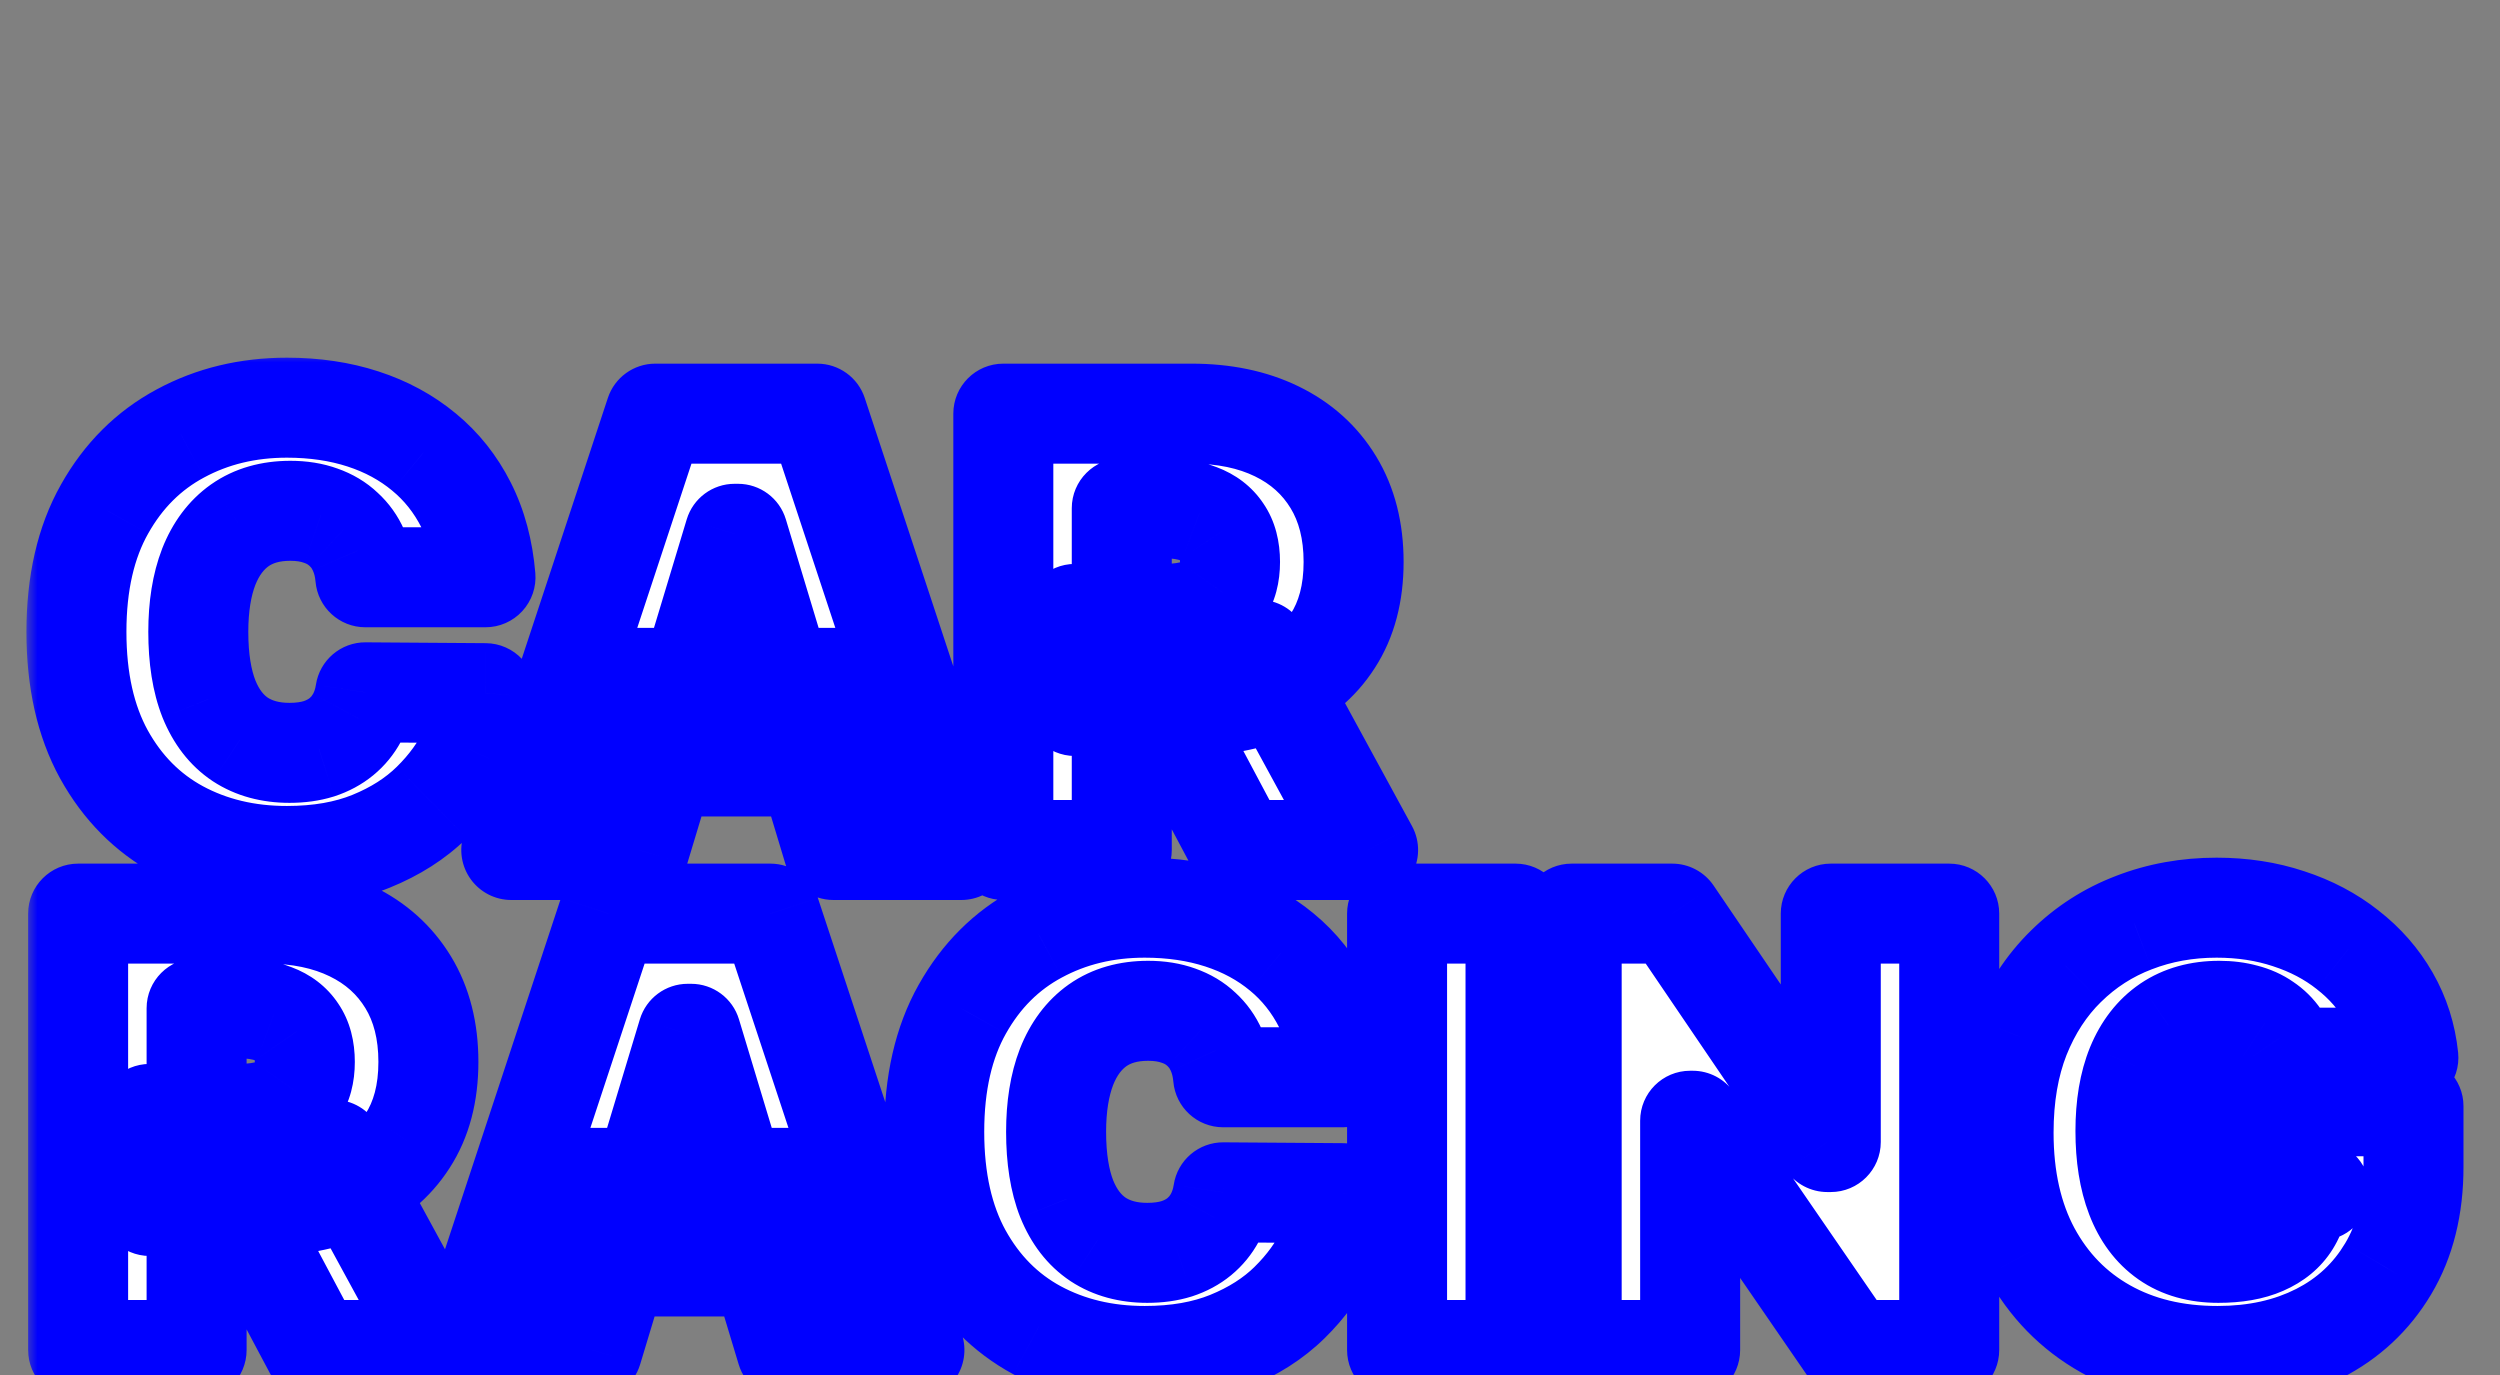 <svg width="100" height="55" viewBox="0 0 100 55" fill="none" xmlns="http://www.w3.org/2000/svg">
<rect x="0" y="0" width="100" height="55" fill="#808080" stroke="none"/>
<mask id="path-1-outside-1_2_203" maskUnits="userSpaceOnUse" x="1" y="14" width="98" height="43" fill="black">
<rect fill="white" x="1" y="14" width="98" height="43"/>
<path d="M19.421 23.091H14.614C14.579 22.693 14.489 22.332 14.341 22.009C14.199 21.685 14 21.406 13.744 21.173C13.494 20.935 13.19 20.753 12.832 20.628C12.474 20.497 12.068 20.432 11.614 20.432C10.818 20.432 10.145 20.625 9.594 21.011C9.048 21.398 8.634 21.952 8.349 22.673C8.071 23.395 7.932 24.261 7.932 25.273C7.932 26.341 8.074 27.236 8.358 27.957C8.648 28.673 9.065 29.213 9.611 29.577C10.156 29.935 10.812 30.114 11.579 30.114C12.017 30.114 12.409 30.06 12.756 29.952C13.102 29.838 13.403 29.676 13.659 29.466C13.915 29.256 14.122 29.003 14.281 28.707C14.446 28.406 14.557 28.068 14.614 27.693L19.421 27.727C19.364 28.466 19.156 29.219 18.798 29.986C18.44 30.747 17.932 31.452 17.273 32.099C16.619 32.742 15.81 33.258 14.844 33.651C13.878 34.043 12.756 34.239 11.477 34.239C9.875 34.239 8.438 33.895 7.165 33.207C5.898 32.52 4.895 31.509 4.156 30.173C3.423 28.838 3.057 27.204 3.057 25.273C3.057 23.329 3.432 21.693 4.182 20.364C4.932 19.028 5.943 18.02 7.216 17.338C8.489 16.651 9.909 16.307 11.477 16.307C12.579 16.307 13.594 16.457 14.52 16.759C15.446 17.06 16.259 17.5 16.957 18.079C17.656 18.653 18.219 19.361 18.645 20.202C19.071 21.043 19.329 22.006 19.421 23.091ZM25.565 34H20.452L26.213 16.546H32.69L38.452 34H33.338L29.52 21.352H29.384L25.565 34ZM24.611 27.114H34.224V30.659H24.611V27.114ZM40.133 34V16.546H47.667C48.962 16.546 50.096 16.781 51.068 17.253C52.039 17.724 52.795 18.403 53.334 19.29C53.874 20.176 54.144 21.239 54.144 22.477C54.144 23.727 53.866 24.781 53.309 25.639C52.758 26.497 51.982 27.145 50.982 27.582C49.988 28.02 48.826 28.239 47.496 28.239H42.996V24.557H46.542C47.099 24.557 47.573 24.489 47.965 24.352C48.363 24.21 48.667 23.986 48.877 23.679C49.093 23.372 49.201 22.972 49.201 22.477C49.201 21.977 49.093 21.571 48.877 21.259C48.667 20.94 48.363 20.707 47.965 20.56C47.573 20.406 47.099 20.329 46.542 20.329H44.871V34H40.133ZM50.36 25.989L54.724 34H49.576L45.315 25.989H50.36ZM3.125 54V36.545H10.659C11.954 36.545 13.088 36.781 14.06 37.253C15.031 37.724 15.787 38.403 16.327 39.29C16.866 40.176 17.136 41.239 17.136 42.477C17.136 43.727 16.858 44.781 16.301 45.639C15.75 46.497 14.974 47.145 13.974 47.582C12.98 48.02 11.818 48.239 10.489 48.239H5.989V44.557H9.534C10.091 44.557 10.565 44.489 10.957 44.352C11.355 44.21 11.659 43.986 11.869 43.679C12.085 43.372 12.193 42.972 12.193 42.477C12.193 41.977 12.085 41.571 11.869 41.258C11.659 40.94 11.355 40.707 10.957 40.56C10.565 40.406 10.091 40.33 9.534 40.33H7.864V54H3.125ZM13.352 45.989L17.716 54H12.568L8.307 45.989H13.352ZM23.69 54H18.577L24.338 36.545H30.815L36.577 54H31.463L27.645 41.352H27.509L23.69 54ZM22.736 47.114H32.349V50.659H22.736V47.114ZM53.733 43.091H48.926C48.892 42.693 48.801 42.332 48.653 42.008C48.511 41.685 48.312 41.406 48.057 41.173C47.807 40.935 47.503 40.753 47.145 40.628C46.787 40.497 46.381 40.432 45.926 40.432C45.131 40.432 44.457 40.625 43.906 41.011C43.361 41.398 42.946 41.952 42.662 42.673C42.383 43.395 42.244 44.261 42.244 45.273C42.244 46.341 42.386 47.236 42.67 47.957C42.96 48.673 43.378 49.213 43.923 49.577C44.469 49.935 45.125 50.114 45.892 50.114C46.33 50.114 46.722 50.06 47.068 49.952C47.415 49.838 47.716 49.676 47.972 49.466C48.227 49.256 48.435 49.003 48.594 48.707C48.758 48.406 48.869 48.068 48.926 47.693L53.733 47.727C53.676 48.466 53.469 49.219 53.111 49.986C52.753 50.747 52.244 51.452 51.585 52.099C50.932 52.742 50.122 53.258 49.156 53.651C48.19 54.043 47.068 54.239 45.79 54.239C44.188 54.239 42.75 53.895 41.477 53.207C40.21 52.52 39.207 51.508 38.469 50.173C37.736 48.838 37.369 47.205 37.369 45.273C37.369 43.33 37.744 41.693 38.494 40.364C39.244 39.028 40.256 38.02 41.528 37.338C42.801 36.651 44.222 36.307 45.79 36.307C46.892 36.307 47.906 36.457 48.832 36.758C49.758 37.06 50.571 37.5 51.27 38.08C51.969 38.653 52.531 39.361 52.957 40.202C53.383 41.043 53.642 42.006 53.733 43.091ZM60.621 36.545V54H55.883V36.545H60.621ZM77.969 36.545V54H74.015L67.708 44.83H67.606V54H62.867V36.545H66.89L73.094 45.682H73.231V36.545H77.969ZM91.546 42.307C91.472 42.006 91.356 41.742 91.197 41.514C91.038 41.281 90.839 41.085 90.6 40.926C90.367 40.761 90.094 40.639 89.782 40.56C89.475 40.474 89.137 40.432 88.768 40.432C87.972 40.432 87.293 40.622 86.731 41.003C86.174 41.383 85.748 41.932 85.452 42.648C85.163 43.364 85.018 44.227 85.018 45.239C85.018 46.261 85.157 47.136 85.435 47.864C85.714 48.591 86.129 49.148 86.68 49.534C87.231 49.92 87.915 50.114 88.734 50.114C89.455 50.114 90.055 50.008 90.532 49.798C91.015 49.588 91.376 49.29 91.614 48.903C91.853 48.517 91.972 48.062 91.972 47.54L92.79 47.625H88.802V44.25H96.54V46.67C96.54 48.261 96.202 49.622 95.526 50.753C94.856 51.878 93.93 52.742 92.748 53.344C91.572 53.94 90.222 54.239 88.7 54.239C87.001 54.239 85.509 53.878 84.225 53.156C82.941 52.435 81.938 51.406 81.217 50.071C80.501 48.736 80.143 47.148 80.143 45.307C80.143 43.864 80.362 42.585 80.799 41.472C81.242 40.358 81.856 39.418 82.64 38.651C83.424 37.878 84.33 37.295 85.359 36.903C86.387 36.506 87.489 36.307 88.665 36.307C89.7 36.307 90.66 36.455 91.546 36.75C92.438 37.04 93.225 37.455 93.907 37.994C94.594 38.528 95.148 39.162 95.569 39.895C95.989 40.628 96.245 41.432 96.336 42.307H91.546Z"/>
</mask>
<path d="M19.421 23.091H14.614C14.579 22.693 14.489 22.332 14.341 22.009C14.199 21.685 14 21.406 13.744 21.173C13.494 20.935 13.19 20.753 12.832 20.628C12.474 20.497 12.068 20.432 11.614 20.432C10.818 20.432 10.145 20.625 9.594 21.011C9.048 21.398 8.634 21.952 8.349 22.673C8.071 23.395 7.932 24.261 7.932 25.273C7.932 26.341 8.074 27.236 8.358 27.957C8.648 28.673 9.065 29.213 9.611 29.577C10.156 29.935 10.812 30.114 11.579 30.114C12.017 30.114 12.409 30.06 12.756 29.952C13.102 29.838 13.403 29.676 13.659 29.466C13.915 29.256 14.122 29.003 14.281 28.707C14.446 28.406 14.557 28.068 14.614 27.693L19.421 27.727C19.364 28.466 19.156 29.219 18.798 29.986C18.44 30.747 17.932 31.452 17.273 32.099C16.619 32.742 15.81 33.258 14.844 33.651C13.878 34.043 12.756 34.239 11.477 34.239C9.875 34.239 8.438 33.895 7.165 33.207C5.898 32.52 4.895 31.509 4.156 30.173C3.423 28.838 3.057 27.204 3.057 25.273C3.057 23.329 3.432 21.693 4.182 20.364C4.932 19.028 5.943 18.02 7.216 17.338C8.489 16.651 9.909 16.307 11.477 16.307C12.579 16.307 13.594 16.457 14.52 16.759C15.446 17.06 16.259 17.5 16.957 18.079C17.656 18.653 18.219 19.361 18.645 20.202C19.071 21.043 19.329 22.006 19.421 23.091ZM25.565 34H20.452L26.213 16.546H32.69L38.452 34H33.338L29.52 21.352H29.384L25.565 34ZM24.611 27.114H34.224V30.659H24.611V27.114ZM40.133 34V16.546H47.667C48.962 16.546 50.096 16.781 51.068 17.253C52.039 17.724 52.795 18.403 53.334 19.29C53.874 20.176 54.144 21.239 54.144 22.477C54.144 23.727 53.866 24.781 53.309 25.639C52.758 26.497 51.982 27.145 50.982 27.582C49.988 28.02 48.826 28.239 47.496 28.239H42.996V24.557H46.542C47.099 24.557 47.573 24.489 47.965 24.352C48.363 24.21 48.667 23.986 48.877 23.679C49.093 23.372 49.201 22.972 49.201 22.477C49.201 21.977 49.093 21.571 48.877 21.259C48.667 20.94 48.363 20.707 47.965 20.56C47.573 20.406 47.099 20.329 46.542 20.329H44.871V34H40.133ZM50.36 25.989L54.724 34H49.576L45.315 25.989H50.36ZM3.125 54V36.545H10.659C11.954 36.545 13.088 36.781 14.06 37.253C15.031 37.724 15.787 38.403 16.327 39.29C16.866 40.176 17.136 41.239 17.136 42.477C17.136 43.727 16.858 44.781 16.301 45.639C15.75 46.497 14.974 47.145 13.974 47.582C12.98 48.02 11.818 48.239 10.489 48.239H5.989V44.557H9.534C10.091 44.557 10.565 44.489 10.957 44.352C11.355 44.21 11.659 43.986 11.869 43.679C12.085 43.372 12.193 42.972 12.193 42.477C12.193 41.977 12.085 41.571 11.869 41.258C11.659 40.94 11.355 40.707 10.957 40.56C10.565 40.406 10.091 40.33 9.534 40.33H7.864V54H3.125ZM13.352 45.989L17.716 54H12.568L8.307 45.989H13.352ZM23.69 54H18.577L24.338 36.545H30.815L36.577 54H31.463L27.645 41.352H27.509L23.69 54ZM22.736 47.114H32.349V50.659H22.736V47.114ZM53.733 43.091H48.926C48.892 42.693 48.801 42.332 48.653 42.008C48.511 41.685 48.312 41.406 48.057 41.173C47.807 40.935 47.503 40.753 47.145 40.628C46.787 40.497 46.381 40.432 45.926 40.432C45.131 40.432 44.457 40.625 43.906 41.011C43.361 41.398 42.946 41.952 42.662 42.673C42.383 43.395 42.244 44.261 42.244 45.273C42.244 46.341 42.386 47.236 42.67 47.957C42.96 48.673 43.378 49.213 43.923 49.577C44.469 49.935 45.125 50.114 45.892 50.114C46.33 50.114 46.722 50.06 47.068 49.952C47.415 49.838 47.716 49.676 47.972 49.466C48.227 49.256 48.435 49.003 48.594 48.707C48.758 48.406 48.869 48.068 48.926 47.693L53.733 47.727C53.676 48.466 53.469 49.219 53.111 49.986C52.753 50.747 52.244 51.452 51.585 52.099C50.932 52.742 50.122 53.258 49.156 53.651C48.19 54.043 47.068 54.239 45.79 54.239C44.188 54.239 42.75 53.895 41.477 53.207C40.21 52.52 39.207 51.508 38.469 50.173C37.736 48.838 37.369 47.205 37.369 45.273C37.369 43.33 37.744 41.693 38.494 40.364C39.244 39.028 40.256 38.02 41.528 37.338C42.801 36.651 44.222 36.307 45.79 36.307C46.892 36.307 47.906 36.457 48.832 36.758C49.758 37.06 50.571 37.5 51.27 38.08C51.969 38.653 52.531 39.361 52.957 40.202C53.383 41.043 53.642 42.006 53.733 43.091ZM60.621 36.545V54H55.883V36.545H60.621ZM77.969 36.545V54H74.015L67.708 44.83H67.606V54H62.867V36.545H66.89L73.094 45.682H73.231V36.545H77.969ZM91.546 42.307C91.472 42.006 91.356 41.742 91.197 41.514C91.038 41.281 90.839 41.085 90.6 40.926C90.367 40.761 90.094 40.639 89.782 40.56C89.475 40.474 89.137 40.432 88.768 40.432C87.972 40.432 87.293 40.622 86.731 41.003C86.174 41.383 85.748 41.932 85.452 42.648C85.163 43.364 85.018 44.227 85.018 45.239C85.018 46.261 85.157 47.136 85.435 47.864C85.714 48.591 86.129 49.148 86.68 49.534C87.231 49.92 87.915 50.114 88.734 50.114C89.455 50.114 90.055 50.008 90.532 49.798C91.015 49.588 91.376 49.29 91.614 48.903C91.853 48.517 91.972 48.062 91.972 47.54L92.79 47.625H88.802V44.25H96.54V46.67C96.54 48.261 96.202 49.622 95.526 50.753C94.856 51.878 93.93 52.742 92.748 53.344C91.572 53.94 90.222 54.239 88.7 54.239C87.001 54.239 85.509 53.878 84.225 53.156C82.941 52.435 81.938 51.406 81.217 50.071C80.501 48.736 80.143 47.148 80.143 45.307C80.143 43.864 80.362 42.585 80.799 41.472C81.242 40.358 81.856 39.418 82.64 38.651C83.424 37.878 84.33 37.295 85.359 36.903C86.387 36.506 87.489 36.307 88.665 36.307C89.7 36.307 90.66 36.455 91.546 36.75C92.438 37.04 93.225 37.455 93.907 37.994C94.594 38.528 95.148 39.162 95.569 39.895C95.989 40.628 96.245 41.432 96.336 42.307H91.546Z" fill="white"/>
<path d="M19.421 23.091V25.091C19.98 25.091 20.514 24.857 20.892 24.445C21.271 24.033 21.46 23.482 21.413 22.924L19.421 23.091ZM14.614 23.091L12.621 23.262C12.71 24.296 13.575 25.091 14.614 25.091V23.091ZM14.341 22.009L12.509 22.812C12.513 22.821 12.517 22.83 12.521 22.838L14.341 22.009ZM13.744 21.173L12.363 22.62C12.375 22.631 12.386 22.641 12.397 22.652L13.744 21.173ZM12.832 20.628L12.146 22.507C12.155 22.51 12.164 22.513 12.173 22.516L12.832 20.628ZM9.594 21.011L8.446 19.374L8.438 19.379L9.594 21.011ZM8.349 22.673L6.488 21.941L6.484 21.953L8.349 22.673ZM8.358 27.957L6.497 28.69C6.499 28.696 6.502 28.702 6.504 28.708L8.358 27.957ZM9.611 29.577L8.501 31.241C8.505 31.244 8.509 31.246 8.513 31.249L9.611 29.577ZM12.756 29.952L13.35 31.861C13.36 31.858 13.369 31.855 13.379 31.852L12.756 29.952ZM13.659 29.466L14.929 31.011L14.929 31.011L13.659 29.466ZM14.281 28.707L12.527 27.747L12.52 27.759L14.281 28.707ZM14.614 27.693L14.628 25.693C13.634 25.686 12.785 26.41 12.636 27.394L14.614 27.693ZM19.421 27.727L21.415 27.881C21.457 27.328 21.268 26.782 20.893 26.374C20.517 25.965 19.989 25.731 19.435 25.727L19.421 27.727ZM18.798 29.986L20.608 30.837L20.611 30.832L18.798 29.986ZM17.273 32.099L18.674 33.526L18.675 33.526L17.273 32.099ZM7.165 33.207L6.211 34.965L6.214 34.967L7.165 33.207ZM4.156 30.173L2.403 31.136L2.406 31.141L4.156 30.173ZM4.182 20.364L5.924 21.346L5.926 21.343L4.182 20.364ZM7.216 17.338L8.16 19.101L8.166 19.098L7.216 17.338ZM14.52 16.759L15.138 14.857L15.138 14.857L14.52 16.759ZM16.957 18.079L15.681 19.619L15.688 19.625L16.957 18.079ZM18.645 20.202L16.861 21.106L16.861 21.106L18.645 20.202ZM19.421 21.091H14.614V25.091H19.421V21.091ZM16.606 22.92C16.555 22.322 16.414 21.734 16.16 21.178L12.521 22.838C12.563 22.93 12.604 23.065 12.621 23.262L16.606 22.92ZM16.172 21.205C15.921 20.631 15.559 20.121 15.091 19.695L12.397 22.652C12.441 22.692 12.477 22.738 12.509 22.812L16.172 21.205ZM15.125 19.727C14.65 19.273 14.093 18.95 13.492 18.74L12.173 22.516C12.288 22.556 12.339 22.597 12.363 22.62L15.125 19.727ZM13.518 18.749C12.903 18.524 12.258 18.432 11.614 18.432V22.432C11.878 22.432 12.046 22.47 12.146 22.507L13.518 18.749ZM11.614 18.432C10.484 18.432 9.391 18.711 8.446 19.374L10.742 22.649C10.899 22.539 11.152 22.432 11.614 22.432V18.432ZM8.438 19.379C7.526 20.025 6.892 20.916 6.488 21.941L10.21 23.406C10.375 22.987 10.57 22.771 10.75 22.643L8.438 19.379ZM6.484 21.953C6.094 22.963 5.932 24.087 5.932 25.273H9.932C9.932 24.436 10.048 23.826 10.215 23.393L6.484 21.953ZM5.932 25.273C5.932 26.503 6.093 27.665 6.497 28.69L10.219 27.225C10.054 26.806 9.932 26.178 9.932 25.273H5.932ZM6.504 28.708C6.917 29.728 7.565 30.617 8.501 31.241L10.72 27.913C10.565 27.809 10.378 27.618 10.212 27.207L6.504 28.708ZM8.513 31.249C9.439 31.856 10.492 32.114 11.579 32.114V28.114C11.133 28.114 10.874 28.013 10.708 27.905L8.513 31.249ZM11.579 32.114C12.179 32.114 12.777 32.04 13.35 31.861L12.161 28.042C12.042 28.079 11.855 28.114 11.579 28.114V32.114ZM13.379 31.852C13.937 31.669 14.463 31.394 14.929 31.011L12.389 27.921C12.344 27.958 12.267 28.007 12.133 28.051L13.379 31.852ZM14.929 31.011C15.389 30.633 15.762 30.177 16.042 29.656L12.52 27.759C12.483 27.829 12.441 27.878 12.389 27.921L14.929 31.011ZM16.036 29.667C16.324 29.14 16.503 28.575 16.591 27.993L12.636 27.394C12.611 27.561 12.568 27.672 12.527 27.747L16.036 29.667ZM14.6 29.693L19.406 29.727L19.435 25.727L14.628 25.693L14.6 29.693ZM17.426 27.574C17.39 28.041 17.256 28.56 16.986 29.14L20.611 30.832C21.056 29.877 21.337 28.891 21.415 27.881L17.426 27.574ZM16.988 29.135C16.741 29.662 16.378 30.175 15.871 30.673L18.675 33.526C19.486 32.728 20.14 31.833 20.608 30.837L16.988 29.135ZM15.871 30.673C15.428 31.108 14.848 31.49 14.092 31.797L15.596 35.504C16.771 35.027 17.811 34.375 18.674 33.526L15.871 30.673ZM14.092 31.797C13.412 32.073 12.555 32.239 11.477 32.239V36.239C12.957 36.239 14.344 36.012 15.596 35.504L14.092 31.797ZM11.477 32.239C10.171 32.239 9.066 31.961 8.115 31.448L6.214 34.967C7.809 35.829 9.58 36.239 11.477 36.239V32.239ZM8.119 31.45C7.207 30.955 6.472 30.227 5.906 29.205L2.406 31.141C3.318 32.79 4.589 34.085 6.211 34.965L8.119 31.45ZM5.909 29.211C5.376 28.239 5.057 26.956 5.057 25.273H1.057C1.057 27.453 1.47 29.437 2.403 31.136L5.909 29.211ZM5.057 25.273C5.057 23.582 5.383 22.305 5.924 21.346L2.44 19.381C1.481 21.082 1.057 23.077 1.057 25.273H5.057ZM5.926 21.343C6.501 20.319 7.244 19.592 8.16 19.101L6.271 15.575C4.642 16.448 3.363 17.738 2.438 19.384L5.926 21.343ZM8.166 19.098C9.123 18.581 10.212 18.307 11.477 18.307V14.307C9.606 14.307 7.854 14.72 6.265 15.578L8.166 19.098ZM11.477 18.307C12.397 18.307 13.199 18.432 13.902 18.66L15.138 14.857C13.988 14.482 12.762 14.307 11.477 14.307V18.307ZM13.901 18.66C14.605 18.889 15.19 19.212 15.681 19.619L18.234 16.54C17.327 15.788 16.287 15.23 15.138 14.857L13.901 18.66ZM15.688 19.625C16.164 20.016 16.555 20.501 16.861 21.106L20.429 19.298C19.883 18.22 19.149 17.291 18.227 16.534L15.688 19.625ZM16.861 21.106C17.154 21.684 17.355 22.39 17.427 23.258L21.413 22.924C21.304 21.621 20.988 20.401 20.429 19.298L16.861 21.106ZM25.565 34V36C26.447 36 27.225 35.422 27.48 34.578L25.565 34ZM20.452 34L18.552 33.373C18.351 33.983 18.455 34.652 18.831 35.172C19.207 35.692 19.81 36 20.452 36V34ZM26.213 16.546V14.546C25.35 14.546 24.584 15.099 24.314 15.919L26.213 16.546ZM32.69 16.546L34.59 15.919C34.319 15.099 33.553 14.546 32.69 14.546V16.546ZM38.452 34V36C39.094 36 39.696 35.692 40.072 35.172C40.449 34.652 40.552 33.983 40.351 33.373L38.452 34ZM33.338 34L31.423 34.578C31.678 35.422 32.456 36 33.338 36V34ZM29.52 21.352L31.434 20.774C31.18 19.93 30.402 19.352 29.52 19.352V21.352ZM29.384 21.352V19.352C28.502 19.352 27.724 19.93 27.469 20.774L29.384 21.352ZM24.611 27.114V25.114C23.506 25.114 22.611 26.009 22.611 27.114H24.611ZM34.224 27.114H36.224C36.224 26.009 35.329 25.114 34.224 25.114V27.114ZM34.224 30.659V32.659C35.329 32.659 36.224 31.764 36.224 30.659H34.224ZM24.611 30.659H22.611C22.611 31.764 23.506 32.659 24.611 32.659V30.659ZM25.565 32H20.452V36H25.565V32ZM22.351 34.627L28.112 17.172L24.314 15.919L18.552 33.373L22.351 34.627ZM26.213 18.546H32.69V14.546H26.213V18.546ZM30.791 17.172L36.553 34.627L40.351 33.373L34.59 15.919L30.791 17.172ZM38.452 32H33.338V36H38.452V32ZM35.253 33.422L31.434 20.774L27.605 21.93L31.423 34.578L35.253 33.422ZM29.52 19.352H29.384V23.352H29.52V19.352ZM27.469 20.774L23.651 33.422L27.48 34.578L31.298 21.93L27.469 20.774ZM24.611 29.114H34.224V25.114H24.611V29.114ZM32.224 27.114V30.659H36.224V27.114H32.224ZM34.224 28.659H24.611V32.659H34.224V28.659ZM26.611 30.659V27.114H22.611V30.659H26.611ZM40.133 34H38.133C38.133 35.105 39.028 36 40.133 36V34ZM40.133 16.546V14.546C39.028 14.546 38.133 15.441 38.133 16.546H40.133ZM53.334 19.29L55.043 18.25L55.043 18.25L53.334 19.29ZM53.309 25.639L51.631 24.55L51.626 24.558L53.309 25.639ZM50.982 27.582L50.181 25.75L50.177 25.752L50.982 27.582ZM42.996 28.239H40.996C40.996 29.343 41.892 30.239 42.996 30.239V28.239ZM42.996 24.557V22.557C41.892 22.557 40.996 23.452 40.996 24.557H42.996ZM47.965 24.352L48.622 26.241C48.627 26.239 48.633 26.238 48.638 26.236L47.965 24.352ZM48.877 23.679L47.242 22.528C47.237 22.535 47.232 22.542 47.227 22.549L48.877 23.679ZM48.877 21.259L47.209 22.361C47.216 22.373 47.224 22.384 47.232 22.395L48.877 21.259ZM47.965 20.56L47.236 22.422C47.247 22.426 47.258 22.43 47.269 22.434L47.965 20.56ZM44.871 20.329V18.329C43.767 18.329 42.871 19.225 42.871 20.329H44.871ZM44.871 34V36C45.976 36 46.871 35.105 46.871 34H44.871ZM50.36 25.989L52.116 25.032C51.766 24.389 51.092 23.989 50.36 23.989V25.989ZM54.724 34V36C55.429 36 56.083 35.628 56.443 35.021C56.804 34.415 56.818 33.663 56.48 33.043L54.724 34ZM49.576 34L47.81 34.939C48.157 35.592 48.837 36 49.576 36V34ZM45.315 25.989V23.989C44.612 23.989 43.962 24.357 43.6 24.959C43.239 25.561 43.219 26.308 43.549 26.928L45.315 25.989ZM42.133 34V16.546H38.133V34H42.133ZM40.133 18.546H47.667V14.546H40.133V18.546ZM47.667 18.546C48.719 18.546 49.544 18.736 50.194 19.052L51.941 15.454C50.648 14.826 49.205 14.546 47.667 14.546V18.546ZM50.194 19.052C50.835 19.363 51.295 19.785 51.626 20.33L55.043 18.25C54.295 17.021 53.243 16.086 51.941 15.454L50.194 19.052ZM51.626 20.33C51.941 20.847 52.144 21.534 52.144 22.477H56.144C56.144 20.943 55.807 19.505 55.043 18.25L51.626 20.33ZM52.144 22.477C52.144 23.427 51.935 24.082 51.631 24.55L54.987 26.728C55.796 25.48 56.144 24.027 56.144 22.477H52.144ZM51.626 24.558C51.303 25.061 50.846 25.459 50.181 25.75L51.784 29.415C53.118 28.831 54.212 27.934 54.992 26.72L51.626 24.558ZM50.177 25.752C49.486 26.055 48.609 26.239 47.496 26.239V30.239C49.043 30.239 50.489 29.984 51.788 29.413L50.177 25.752ZM47.496 26.239H42.996V30.239H47.496V26.239ZM44.996 28.239V24.557H40.996V28.239H44.996ZM42.996 26.557H46.542V22.557H42.996V26.557ZM46.542 26.557C47.251 26.557 47.961 26.471 48.622 26.241L47.308 22.463C47.186 22.506 46.947 22.557 46.542 22.557V26.557ZM48.638 26.236C49.377 25.972 50.047 25.51 50.527 24.809L47.227 22.549C47.238 22.533 47.251 22.517 47.265 22.503C47.279 22.488 47.293 22.477 47.303 22.468C47.326 22.452 47.328 22.456 47.292 22.469L48.638 26.236ZM50.513 24.83C51.031 24.094 51.201 23.254 51.201 22.477H47.201C47.201 22.581 47.189 22.626 47.189 22.628C47.189 22.628 47.192 22.617 47.2 22.599C47.209 22.58 47.222 22.555 47.242 22.528L50.513 24.83ZM51.201 22.477C51.201 21.698 51.032 20.859 50.523 20.122L47.232 22.395C47.195 22.343 47.186 22.307 47.187 22.311C47.189 22.319 47.201 22.369 47.201 22.477H51.201ZM50.546 20.156C50.075 19.444 49.41 18.963 48.662 18.685L47.269 22.434C47.301 22.446 47.297 22.45 47.275 22.433C47.264 22.424 47.252 22.414 47.239 22.4C47.227 22.387 47.217 22.373 47.209 22.361L50.546 20.156ZM48.694 18.697C48.008 18.429 47.272 18.329 46.542 18.329V22.329C46.925 22.329 47.138 22.384 47.236 22.422L48.694 18.697ZM46.542 18.329H44.871V22.329H46.542V18.329ZM42.871 20.329V34H46.871V20.329H42.871ZM44.871 32H40.133V36H44.871V32ZM48.604 26.945L52.967 34.957L56.48 33.043L52.116 25.032L48.604 26.945ZM54.724 32H49.576V36H54.724V32ZM51.342 33.061L47.08 25.049L43.549 26.928L47.81 34.939L51.342 33.061ZM45.315 27.989H50.36V23.989H45.315V27.989ZM3.125 54H1.125C1.125 55.105 2.02 56 3.125 56L3.125 54ZM3.125 36.545V34.545C2.02 34.545 1.125 35.441 1.125 36.545H3.125ZM16.327 39.29L18.035 38.249L18.035 38.249L16.327 39.29ZM16.301 45.639L14.623 44.55L14.618 44.558L16.301 45.639ZM13.974 47.582L13.173 45.75L13.169 45.752L13.974 47.582ZM5.989 48.239H3.989C3.989 49.343 4.884 50.239 5.989 50.239V48.239ZM5.989 44.557V42.557C4.884 42.557 3.989 43.452 3.989 44.557H5.989ZM10.957 44.352L11.614 46.241C11.62 46.239 11.625 46.238 11.63 46.236L10.957 44.352ZM11.869 43.679L10.234 42.528C10.229 42.535 10.224 42.542 10.22 42.548L11.869 43.679ZM11.869 41.258L10.201 42.361C10.208 42.373 10.216 42.384 10.224 42.395L11.869 41.258ZM10.957 40.56L10.229 42.422C10.239 42.426 10.25 42.431 10.261 42.434L10.957 40.56ZM7.864 40.33V38.33C6.759 38.33 5.864 39.225 5.864 40.33H7.864ZM7.864 54V56C8.968 56 9.864 55.105 9.864 54H7.864ZM13.352 45.989L15.109 45.032C14.758 44.389 14.085 43.989 13.352 43.989V45.989ZM17.716 54V56C18.422 56 19.075 55.628 19.435 55.021C19.796 54.415 19.81 53.663 19.472 53.043L17.716 54ZM12.568 54L10.802 54.939C11.15 55.592 11.829 56 12.568 56V54ZM8.307 45.989V43.989C7.605 43.989 6.954 44.357 6.592 44.959C6.231 45.561 6.211 46.308 6.541 46.928L8.307 45.989ZM5.125 54V36.545H1.125V54H5.125ZM3.125 38.545H10.659V34.545H3.125V38.545ZM10.659 38.545C11.712 38.545 12.536 38.736 13.186 39.052L14.933 35.454C13.64 34.826 12.197 34.545 10.659 34.545V38.545ZM13.186 39.052C13.827 39.363 14.287 39.785 14.618 40.33L18.035 38.249C17.287 37.022 16.235 36.086 14.933 35.454L13.186 39.052ZM14.618 40.33C14.933 40.847 15.136 41.534 15.136 42.477H19.136C19.136 40.943 18.8 39.505 18.035 38.249L14.618 40.33ZM15.136 42.477C15.136 43.427 14.927 44.082 14.623 44.55L17.979 46.728C18.788 45.48 19.136 44.027 19.136 42.477H15.136ZM14.618 44.558C14.296 45.061 13.838 45.459 13.173 45.75L14.776 49.415C16.111 48.831 17.204 47.934 17.984 46.72L14.618 44.558ZM13.169 45.752C12.479 46.056 11.601 46.239 10.489 46.239V50.239C12.035 50.239 13.482 49.984 14.78 49.413L13.169 45.752ZM10.489 46.239H5.989V50.239H10.489V46.239ZM7.989 48.239V44.557H3.989V48.239H7.989ZM5.989 46.557H9.534V42.557H5.989V46.557ZM9.534 46.557C10.243 46.557 10.953 46.471 11.614 46.241L10.3 42.463C10.178 42.506 9.939 42.557 9.534 42.557V46.557ZM11.63 46.236C12.369 45.972 13.039 45.51 13.519 44.809L10.22 42.548C10.23 42.533 10.243 42.517 10.257 42.503C10.271 42.488 10.285 42.477 10.296 42.468C10.318 42.452 10.321 42.456 10.285 42.469L11.63 46.236ZM13.505 44.83C14.023 44.094 14.193 43.254 14.193 42.477H10.193C10.193 42.581 10.182 42.626 10.181 42.628C10.181 42.628 10.184 42.617 10.193 42.599C10.201 42.58 10.214 42.555 10.234 42.528L13.505 44.83ZM14.193 42.477C14.193 41.698 14.024 40.859 13.515 40.122L10.224 42.395C10.188 42.343 10.178 42.307 10.179 42.311C10.181 42.319 10.193 42.369 10.193 42.477H14.193ZM13.538 40.156C13.068 39.444 12.402 38.963 11.654 38.685L10.261 42.434C10.293 42.446 10.289 42.45 10.267 42.433C10.257 42.425 10.244 42.414 10.232 42.4C10.219 42.387 10.209 42.373 10.201 42.361L13.538 40.156ZM11.686 38.697C11 38.429 10.264 38.33 9.534 38.33V42.33C9.918 42.33 10.13 42.384 10.229 42.422L11.686 38.697ZM9.534 38.33H7.864V42.33H9.534V38.33ZM5.864 40.33V54H9.864V40.33H5.864ZM7.864 52H3.125V56H7.864V52ZM11.596 46.945L15.96 54.957L19.472 53.043L15.109 45.032L11.596 46.945ZM17.716 52H12.568V56H17.716V52ZM14.334 53.061L10.073 45.049L6.541 46.928L10.802 54.939L14.334 53.061ZM8.307 47.989H13.352V43.989H8.307V47.989ZM23.69 54V56C24.572 56 25.35 55.422 25.605 54.578L23.69 54ZM18.577 54L16.677 53.373C16.476 53.983 16.58 54.652 16.956 55.172C17.332 55.692 17.935 56 18.577 56V54ZM24.338 36.545V34.545C23.475 34.545 22.709 35.099 22.439 35.919L24.338 36.545ZM30.815 36.545L32.715 35.919C32.444 35.099 31.678 34.545 30.815 34.545V36.545ZM36.577 54V56C37.219 56 37.821 55.692 38.197 55.172C38.574 54.652 38.677 53.983 38.476 53.373L36.577 54ZM31.463 54L29.548 54.578C29.803 55.422 30.581 56 31.463 56V54ZM27.645 41.352L29.559 40.774C29.305 39.93 28.527 39.352 27.645 39.352V41.352ZM27.509 41.352V39.352C26.627 39.352 25.849 39.93 25.594 40.774L27.509 41.352ZM22.736 47.114V45.114C21.631 45.114 20.736 46.009 20.736 47.114H22.736ZM32.349 47.114H34.349C34.349 46.009 33.454 45.114 32.349 45.114V47.114ZM32.349 50.659V52.659C33.454 52.659 34.349 51.764 34.349 50.659H32.349ZM22.736 50.659H20.736C20.736 51.764 21.631 52.659 22.736 52.659V50.659ZM23.69 52H18.577V56H23.69V52ZM20.476 54.627L26.237 37.172L22.439 35.919L16.677 53.373L20.476 54.627ZM24.338 38.545H30.815V34.545H24.338V38.545ZM28.916 37.172L34.678 54.627L38.476 53.373L32.715 35.919L28.916 37.172ZM36.577 52H31.463V56H36.577V52ZM33.378 53.422L29.559 40.774L25.73 41.93L29.548 54.578L33.378 53.422ZM27.645 39.352H27.509V43.352H27.645V39.352ZM25.594 40.774L21.776 53.422L25.605 54.578L29.423 41.93L25.594 40.774ZM22.736 49.114H32.349V45.114H22.736V49.114ZM30.349 47.114V50.659H34.349V47.114H30.349ZM32.349 48.659H22.736V52.659H32.349V48.659ZM24.736 50.659V47.114H20.736V50.659H24.736ZM53.733 43.091V45.091C54.292 45.091 54.826 44.857 55.205 44.445C55.584 44.033 55.773 43.481 55.726 42.924L53.733 43.091ZM48.926 43.091L46.933 43.262C47.022 44.296 47.888 45.091 48.926 45.091V43.091ZM48.653 42.008L46.822 42.812C46.826 42.821 46.83 42.83 46.834 42.839L48.653 42.008ZM48.057 41.173L46.676 42.62C46.687 42.631 46.698 42.641 46.71 42.652L48.057 41.173ZM47.145 40.628L46.459 42.507C46.468 42.51 46.477 42.513 46.486 42.516L47.145 40.628ZM43.906 41.011L42.758 39.374L42.75 39.379L43.906 41.011ZM42.662 42.673L40.801 41.941L40.796 41.953L42.662 42.673ZM42.67 47.957L40.809 48.69C40.812 48.696 40.814 48.702 40.817 48.708L42.67 47.957ZM43.923 49.577L42.814 51.241C42.818 51.243 42.822 51.246 42.826 51.249L43.923 49.577ZM47.068 49.952L47.663 51.861C47.672 51.858 47.682 51.855 47.691 51.852L47.068 49.952ZM47.972 49.466L49.242 51.011L49.242 51.011L47.972 49.466ZM48.594 48.707L46.839 47.747L46.833 47.759L48.594 48.707ZM48.926 47.693L48.94 45.693C47.946 45.686 47.098 46.41 46.949 47.394L48.926 47.693ZM53.733 47.727L55.727 47.881C55.77 47.328 55.581 46.782 55.205 46.374C54.83 45.965 54.302 45.731 53.747 45.727L53.733 47.727ZM53.111 49.986L54.921 50.837L54.923 50.832L53.111 49.986ZM51.585 52.099L52.987 53.526L52.987 53.526L51.585 52.099ZM41.477 53.207L40.523 54.965L40.527 54.967L41.477 53.207ZM38.469 50.173L36.715 51.136L36.719 51.141L38.469 50.173ZM38.494 40.364L40.236 41.346L40.238 41.343L38.494 40.364ZM41.528 37.338L42.473 39.101L42.479 39.098L41.528 37.338ZM48.832 36.758L49.451 34.856L49.451 34.856L48.832 36.758ZM51.27 38.08L49.993 39.619L50.001 39.625L51.27 38.08ZM52.957 40.202L51.173 41.106L51.173 41.106L52.957 40.202ZM53.733 41.091H48.926V45.091H53.733V41.091ZM50.919 42.92C50.867 42.322 50.727 41.734 50.473 41.178L46.834 42.839C46.876 42.931 46.916 43.065 46.933 43.262L50.919 42.92ZM50.485 41.205C50.233 40.631 49.871 40.121 49.404 39.695L46.71 42.652C46.754 42.692 46.79 42.739 46.822 42.812L50.485 41.205ZM49.438 39.727C48.962 39.273 48.405 38.95 47.804 38.74L46.486 42.516C46.601 42.556 46.651 42.597 46.676 42.62L49.438 39.727ZM47.831 38.749C47.215 38.524 46.571 38.432 45.926 38.432V42.432C46.191 42.432 46.359 42.47 46.459 42.507L47.831 38.749ZM45.926 38.432C44.796 38.432 43.703 38.711 42.758 39.374L45.054 42.649C45.211 42.539 45.465 42.432 45.926 42.432V38.432ZM42.75 39.379C41.839 40.025 41.204 40.916 40.801 41.941L44.523 43.406C44.688 42.987 44.883 42.771 45.062 42.643L42.75 39.379ZM40.796 41.953C40.406 42.963 40.244 44.087 40.244 45.273H44.244C44.244 44.436 44.361 43.827 44.528 43.393L40.796 41.953ZM40.244 45.273C40.244 46.504 40.406 47.665 40.809 48.69L44.531 47.225C44.367 46.806 44.244 46.178 44.244 45.273H40.244ZM40.817 48.708C41.23 49.728 41.878 50.617 42.814 51.241L45.033 47.913C44.878 47.809 44.691 47.618 44.524 47.207L40.817 48.708ZM42.826 51.249C43.751 51.856 44.805 52.114 45.892 52.114V48.114C45.445 48.114 45.186 48.013 45.021 47.905L42.826 51.249ZM45.892 52.114C46.491 52.114 47.089 52.04 47.663 51.861L46.473 48.042C46.354 48.079 46.168 48.114 45.892 48.114V52.114ZM47.691 51.852C48.25 51.669 48.776 51.394 49.242 51.011L46.701 47.921C46.656 47.958 46.58 48.007 46.445 48.051L47.691 51.852ZM49.242 51.011C49.701 50.633 50.074 50.177 50.355 49.656L46.833 47.759C46.795 47.829 46.753 47.878 46.701 47.921L49.242 51.011ZM50.348 49.667C50.637 49.141 50.815 48.575 50.904 47.993L46.949 47.394C46.923 47.561 46.88 47.672 46.839 47.747L50.348 49.667ZM48.912 49.693L53.719 49.727L53.747 45.727L48.94 45.693L48.912 49.693ZM51.739 47.574C51.703 48.041 51.569 48.56 51.298 49.14L54.923 50.832C55.368 49.877 55.649 48.891 55.727 47.881L51.739 47.574ZM51.301 49.135C51.053 49.662 50.69 50.175 50.183 50.673L52.987 53.526C53.799 52.728 54.453 51.833 54.921 50.837L51.301 49.135ZM50.184 50.673C49.741 51.108 49.161 51.49 48.404 51.797L49.908 55.504C51.083 55.027 52.123 54.375 52.987 53.526L50.184 50.673ZM48.404 51.797C47.724 52.073 46.867 52.239 45.79 52.239V56.239C47.269 56.239 48.656 56.012 49.908 55.504L48.404 51.797ZM45.79 52.239C44.483 52.239 43.378 51.961 42.428 51.448L40.527 54.967C42.122 55.829 43.892 56.239 45.79 56.239V52.239ZM42.431 51.45C41.519 50.955 40.784 50.227 40.219 49.205L36.719 51.141C37.631 52.79 38.901 54.085 40.523 54.965L42.431 51.45ZM40.222 49.211C39.689 48.239 39.369 46.956 39.369 45.273H35.369C35.369 47.453 35.783 49.437 36.715 51.136L40.222 49.211ZM39.369 45.273C39.369 43.582 39.696 42.305 40.236 41.346L36.752 39.381C35.793 41.082 35.369 43.077 35.369 45.273H39.369ZM40.238 41.343C40.813 40.319 41.556 39.592 42.473 39.101L40.584 35.575C38.955 36.448 37.675 37.738 36.751 39.384L40.238 41.343ZM42.479 39.098C43.435 38.581 44.525 38.307 45.79 38.307V34.307C43.918 34.307 42.167 34.72 40.578 35.578L42.479 39.098ZM45.79 38.307C46.709 38.307 47.512 38.432 48.214 38.66L49.451 34.856C48.301 34.483 47.075 34.307 45.79 34.307V38.307ZM48.214 38.66C48.917 38.889 49.503 39.212 49.993 39.619L52.547 36.54C51.639 35.788 50.6 35.23 49.451 34.856L48.214 38.66ZM50.001 39.625C50.476 40.016 50.867 40.501 51.173 41.106L54.741 39.298C54.195 38.22 53.461 37.291 52.539 36.534L50.001 39.625ZM51.173 41.106C51.466 41.684 51.667 42.39 51.74 43.258L55.726 42.924C55.617 41.621 55.301 40.401 54.741 39.298L51.173 41.106ZM60.621 36.545H62.621C62.621 35.441 61.726 34.545 60.621 34.545V36.545ZM60.621 54V56C61.726 56 62.621 55.105 62.621 54H60.621ZM55.883 54H53.883C53.883 55.105 54.778 56 55.883 56V54ZM55.883 36.545V34.545C54.778 34.545 53.883 35.441 53.883 36.545H55.883ZM58.621 36.545V54H62.621V36.545H58.621ZM60.621 52H55.883V56H60.621V52ZM57.883 54V36.545H53.883V54H57.883ZM55.883 38.545H60.621V34.545H55.883V38.545ZM77.969 36.545H79.969C79.969 35.441 79.074 34.545 77.969 34.545V36.545ZM77.969 54V56C79.074 56 79.969 55.105 79.969 54H77.969ZM74.015 54L72.367 55.133C72.74 55.676 73.356 56 74.015 56V54ZM67.708 44.83L69.356 43.696C68.983 43.154 68.367 42.83 67.708 42.83V44.83ZM67.606 44.83V42.83C66.501 42.83 65.606 43.725 65.606 44.83H67.606ZM67.606 54V56C68.71 56 69.606 55.105 69.606 54H67.606ZM62.867 54H60.867C60.867 55.105 61.763 56 62.867 56V54ZM62.867 36.545V34.545C61.763 34.545 60.867 35.441 60.867 36.545H62.867ZM66.89 36.545L68.544 35.422C68.172 34.874 67.553 34.545 66.89 34.545V36.545ZM73.094 45.682L71.44 46.805C71.812 47.354 72.432 47.682 73.094 47.682V45.682ZM73.231 45.682V47.682C74.335 47.682 75.231 46.786 75.231 45.682H73.231ZM73.231 36.545V34.545C72.126 34.545 71.231 35.441 71.231 36.545H73.231ZM75.969 36.545V54H79.969V36.545H75.969ZM77.969 52H74.015V56H77.969V52ZM75.663 52.867L69.356 43.696L66.06 45.963L72.367 55.133L75.663 52.867ZM67.708 42.83H67.606V46.83H67.708V42.83ZM65.606 44.83V54H69.606V44.83H65.606ZM67.606 52H62.867V56H67.606V52ZM64.867 54V36.545H60.867V54H64.867ZM62.867 38.545H66.89V34.545H62.867V38.545ZM65.235 37.669L71.44 46.805L74.749 44.558L68.544 35.422L65.235 37.669ZM73.094 47.682H73.231V43.682H73.094V47.682ZM75.231 45.682V36.545H71.231V45.682H75.231ZM73.231 38.545H77.969V34.545H73.231V38.545ZM91.546 42.307L89.604 42.783C89.823 43.678 90.625 44.307 91.546 44.307V42.307ZM91.197 41.514L89.545 42.642C89.549 42.648 89.554 42.655 89.558 42.661L91.197 41.514ZM90.6 40.926L89.445 42.559C89.46 42.57 89.475 42.58 89.491 42.59L90.6 40.926ZM89.782 40.56L89.247 42.487C89.261 42.491 89.275 42.494 89.289 42.498L89.782 40.56ZM86.731 41.003L85.61 39.346L85.602 39.352L86.731 41.003ZM85.452 42.648L83.604 41.885L83.599 41.897L85.452 42.648ZM85.435 47.864L83.568 48.579L83.568 48.579L85.435 47.864ZM86.68 49.534L85.532 51.172L85.532 51.172L86.68 49.534ZM90.532 49.798L89.734 47.965L89.726 47.968L90.532 49.798ZM91.614 48.903L89.913 47.852L89.913 47.852L91.614 48.903ZM91.972 47.54L92.18 45.55C91.616 45.492 91.054 45.675 90.633 46.054C90.213 46.433 89.972 46.973 89.972 47.54H91.972ZM92.79 47.625V49.625C93.855 49.625 94.733 48.792 94.788 47.729C94.843 46.666 94.056 45.746 92.998 45.636L92.79 47.625ZM88.802 47.625H86.802C86.802 48.73 87.697 49.625 88.802 49.625V47.625ZM88.802 44.25V42.25C87.697 42.25 86.802 43.145 86.802 44.25H88.802ZM96.54 44.25H98.54C98.54 43.145 97.645 42.25 96.54 42.25V44.25ZM95.526 50.753L93.81 49.726L93.808 49.729L95.526 50.753ZM92.748 53.344L93.653 55.127L93.656 55.126L92.748 53.344ZM84.225 53.156L83.245 54.9L83.245 54.9L84.225 53.156ZM81.217 50.071L79.454 51.016L79.457 51.022L81.217 50.071ZM80.799 41.472L78.941 40.732L78.938 40.74L80.799 41.472ZM82.64 38.651L84.038 40.08L84.044 40.075L82.64 38.651ZM85.359 36.903L86.071 38.772L86.08 38.769L85.359 36.903ZM91.546 36.75L90.914 38.647C90.919 38.649 90.923 38.651 90.928 38.652L91.546 36.75ZM93.907 37.994L92.666 39.562C92.67 39.566 92.675 39.57 92.68 39.574L93.907 37.994ZM95.569 39.895L97.304 38.9L97.304 38.9L95.569 39.895ZM96.336 42.307V44.307C96.902 44.307 97.442 44.067 97.821 43.646C98.201 43.225 98.384 42.663 98.325 42.1L96.336 42.307ZM93.489 41.83C93.363 41.317 93.152 40.82 92.835 40.367L89.558 42.661C89.56 42.663 89.582 42.694 89.604 42.783L93.489 41.83ZM92.848 40.386C92.542 39.938 92.158 39.561 91.71 39.262L89.491 42.59C89.52 42.609 89.533 42.625 89.545 42.642L92.848 40.386ZM91.755 39.293C91.298 38.97 90.794 38.754 90.275 38.621L89.289 42.498C89.394 42.525 89.436 42.553 89.445 42.559L91.755 39.293ZM90.317 38.633C89.811 38.492 89.29 38.432 88.768 38.432V42.432C88.984 42.432 89.139 42.457 89.247 42.487L90.317 38.633ZM88.768 38.432C87.643 38.432 86.557 38.706 85.61 39.346L87.852 42.659C88.03 42.539 88.302 42.432 88.768 42.432V38.432ZM85.602 39.352C84.678 39.983 84.025 40.864 83.604 41.885L87.301 43.411C87.471 43 87.67 42.784 87.86 42.654L85.602 39.352ZM83.599 41.897C83.187 42.913 83.018 44.046 83.018 45.239H87.018C87.018 44.409 87.138 43.814 87.306 43.398L83.599 41.897ZM83.018 45.239C83.018 46.433 83.179 47.564 83.568 48.579L87.303 47.149C87.135 46.709 87.018 46.089 87.018 45.239H83.018ZM83.568 48.579C83.966 49.618 84.605 50.522 85.532 51.172L87.828 47.896C87.652 47.773 87.462 47.563 87.303 47.149L83.568 48.579ZM85.532 51.172C86.486 51.841 87.595 52.114 88.734 52.114V48.114C88.236 48.114 87.976 48 87.828 47.896L85.532 51.172ZM88.734 52.114C89.633 52.114 90.529 51.985 91.338 51.629L89.726 47.968C89.58 48.032 89.277 48.114 88.734 48.114V52.114ZM91.33 51.632C92.126 51.286 92.83 50.741 93.316 49.954L89.913 47.852C89.912 47.854 89.908 47.861 89.89 47.876C89.871 47.892 89.825 47.925 89.734 47.965L91.33 51.632ZM93.316 49.954C93.778 49.207 93.972 48.377 93.972 47.54H89.972C89.972 47.748 89.928 47.827 89.913 47.852L93.316 49.954ZM91.765 49.529L92.583 49.614L92.998 45.636L92.18 45.55L91.765 49.529ZM92.79 45.625H88.802V49.625H92.79V45.625ZM90.802 47.625V44.25H86.802V47.625H90.802ZM88.802 46.25H96.54V42.25H88.802V46.25ZM94.54 44.25V46.67H98.54V44.25H94.54ZM94.54 46.67C94.54 47.975 94.265 48.965 93.81 49.726L97.243 51.779C98.14 50.28 98.54 48.548 98.54 46.67H94.54ZM93.808 49.729C93.334 50.526 92.69 51.129 91.84 51.562L93.656 55.126C95.169 54.355 96.378 53.23 97.244 51.777L93.808 49.729ZM91.843 51.56C90.988 51.994 89.957 52.239 88.7 52.239V56.239C90.488 56.239 92.156 55.887 93.653 55.127L91.843 51.56ZM88.7 52.239C87.291 52.239 86.147 51.942 85.205 51.413L83.245 54.9C84.872 55.814 86.711 56.239 88.7 56.239V52.239ZM85.205 51.413C84.261 50.882 83.524 50.133 82.976 49.12L79.457 51.022C80.353 52.679 81.621 53.987 83.245 54.9L85.205 51.413ZM82.979 49.126C82.449 48.138 82.143 46.888 82.143 45.307H78.143C78.143 47.407 78.552 49.334 79.454 51.016L82.979 49.126ZM82.143 45.307C82.143 44.064 82.331 43.041 82.66 42.203L78.938 40.74C78.392 42.13 78.143 43.664 78.143 45.307H82.143ZM82.657 42.211C83.007 41.333 83.472 40.634 84.038 40.08L81.241 37.221C80.24 38.201 79.478 39.383 78.941 40.732L82.657 42.211ZM84.044 40.075C84.631 39.497 85.302 39.066 86.071 38.772L84.646 35.035C83.359 35.525 82.217 36.259 81.236 37.226L84.044 40.075ZM86.08 38.769C86.863 38.466 87.719 38.307 88.665 38.307V34.307C87.259 34.307 85.911 34.545 84.637 35.038L86.08 38.769ZM88.665 38.307C89.507 38.307 90.252 38.427 90.914 38.647L92.179 34.853C91.068 34.482 89.892 34.307 88.665 34.307V38.307ZM90.928 38.652C91.612 38.874 92.184 39.181 92.666 39.562L95.148 36.426C94.266 35.728 93.264 35.205 92.164 34.848L90.928 38.652ZM92.68 39.574C93.168 39.953 93.547 40.39 93.834 40.89L97.304 38.9C96.75 37.934 96.021 37.104 95.134 36.415L92.68 39.574ZM93.834 40.89C94.11 41.371 94.283 41.904 94.347 42.514L98.325 42.1C98.207 40.959 97.869 39.885 97.304 38.9L93.834 40.89ZM96.336 40.307H91.546V44.307H96.336V40.307Z" fill="#0000FF" mask="url(#path-1-outside-1_2_203)"/>
</svg>
